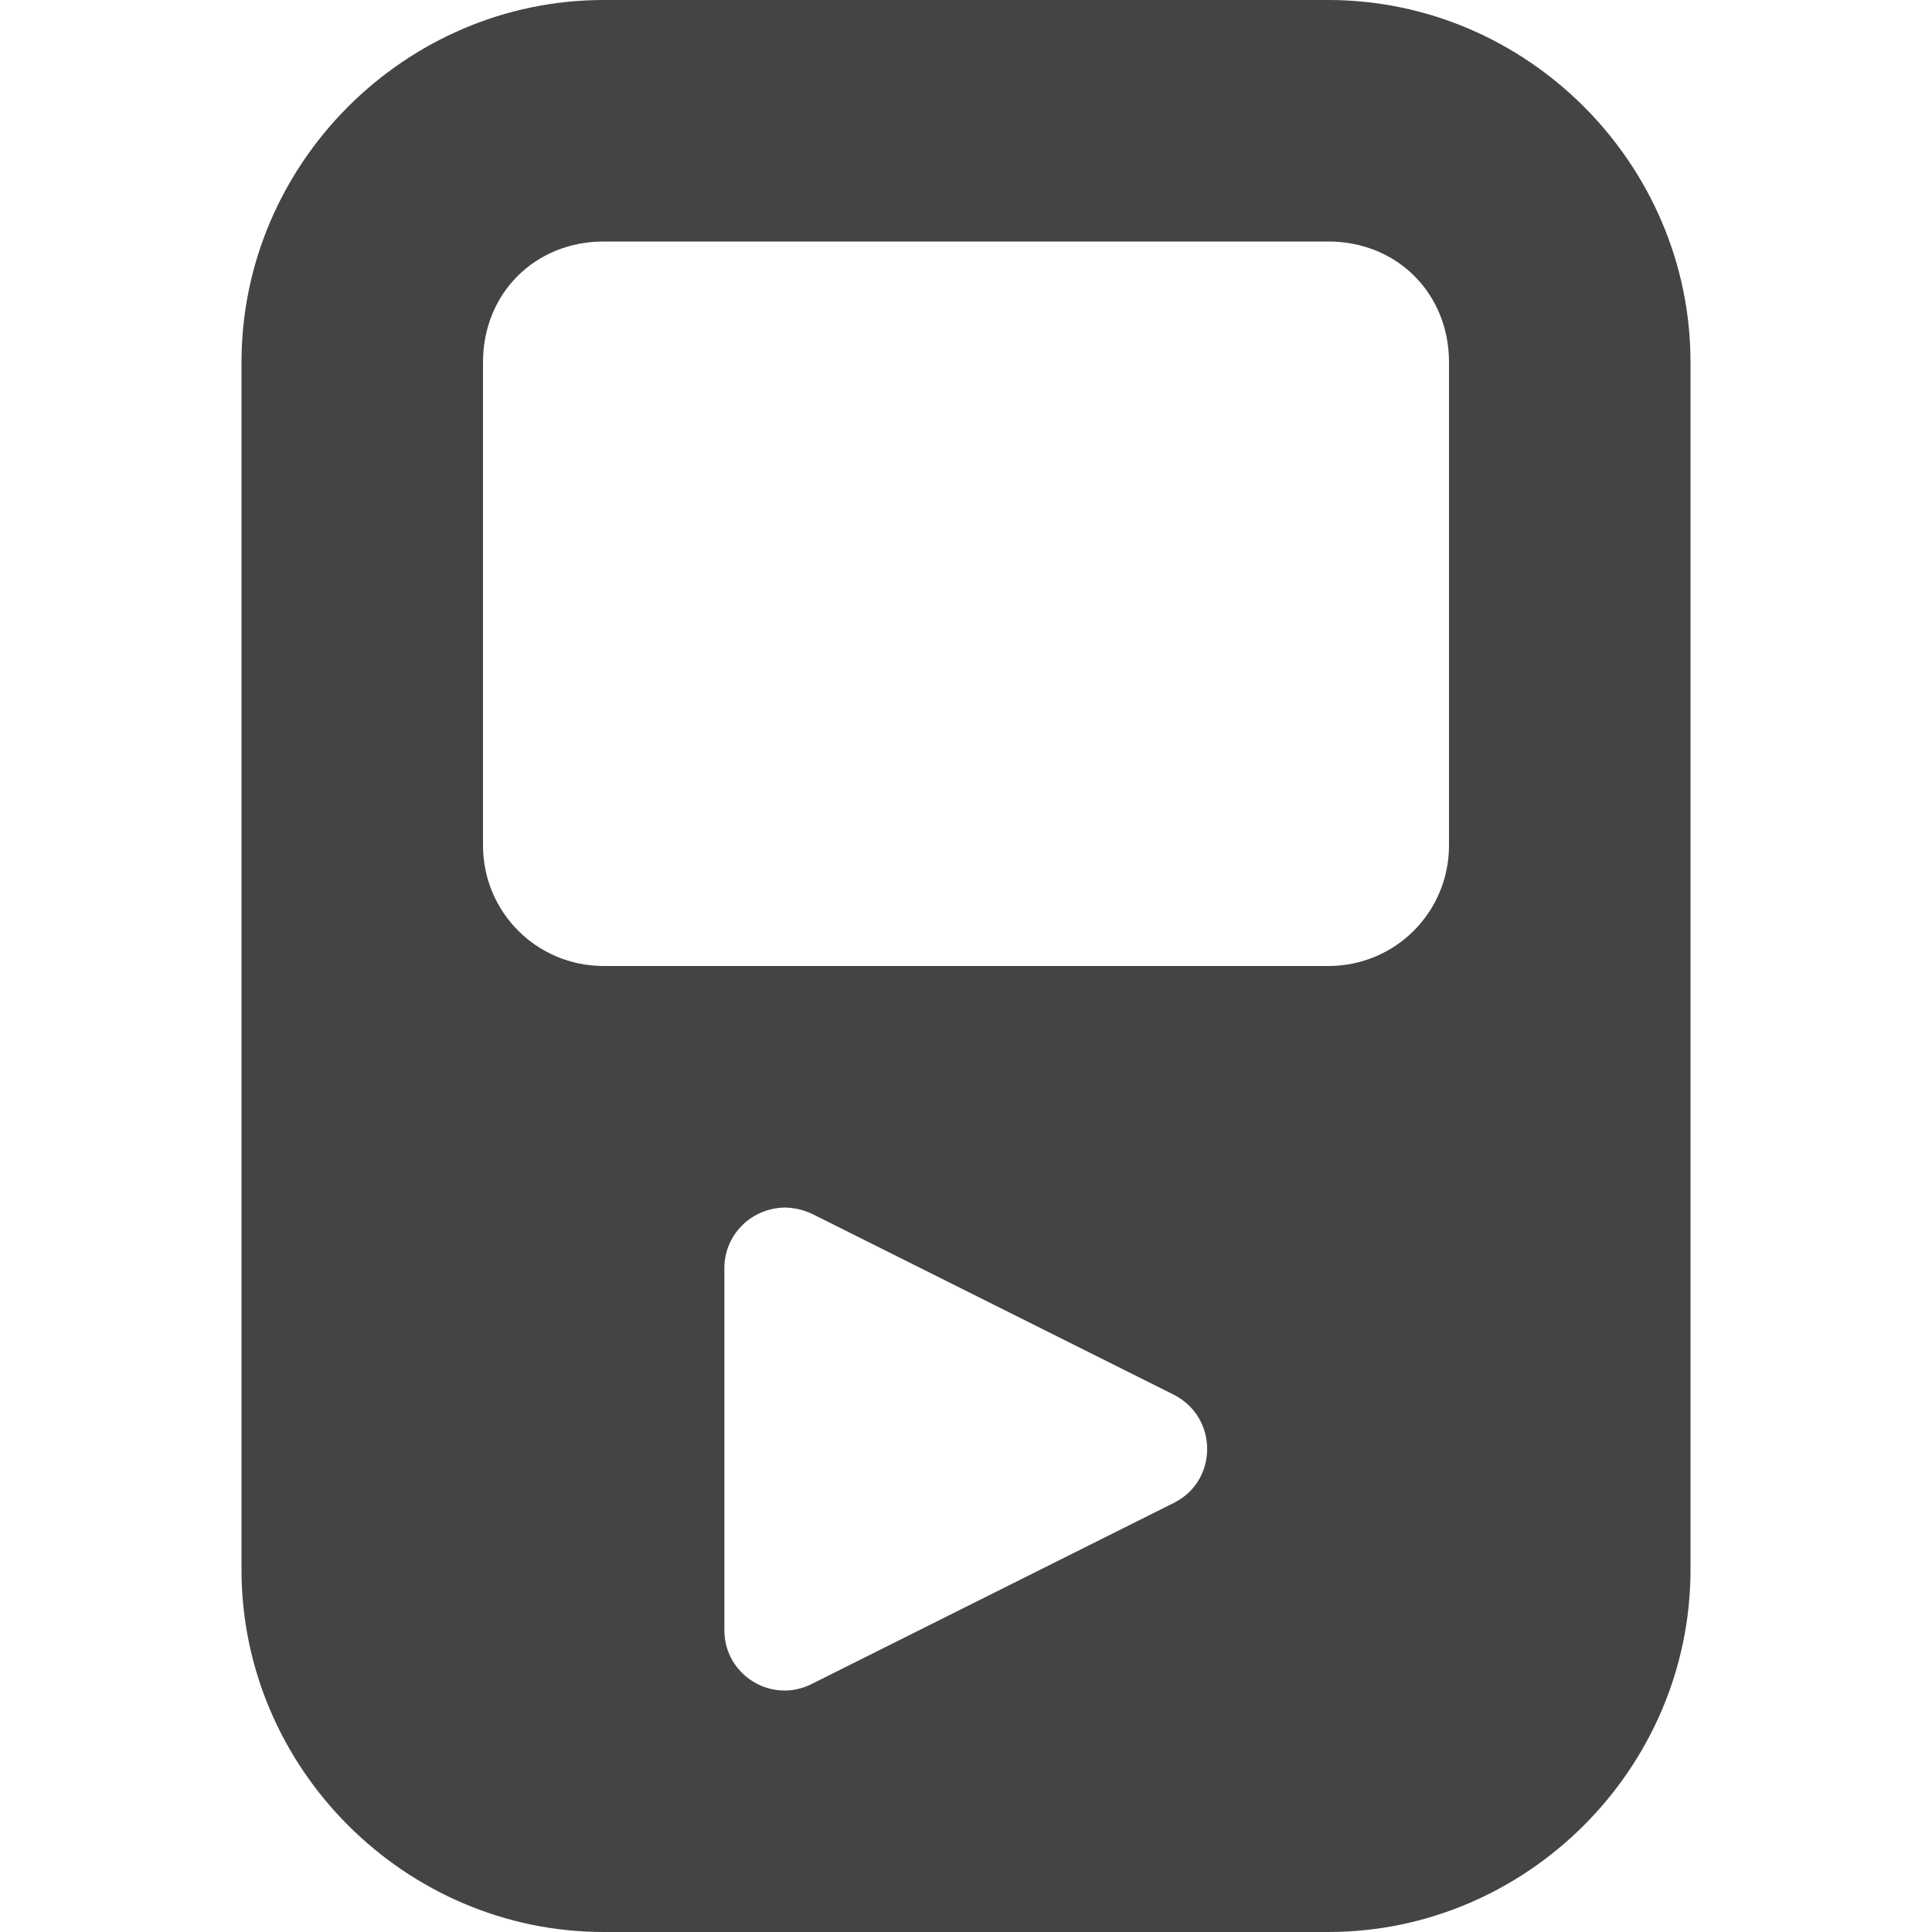 <?xml version="1.0" encoding="UTF-8" standalone="no"?>
<svg
   height="16px"
   viewBox="0 0 16 16"
   width="16px"
   version="1.1"
   id="svg4"
   sodipodi:docname="multimedia-player-symbolic.svg"
   inkscape:version="1.2.1 (9c6d41e410, 2022-07-14)"
   xmlns:inkscape="http://www.inkscape.org/namespaces/inkscape"
   xmlns:sodipodi="http://sodipodi.sourceforge.net/DTD/sodipodi-0.dtd"
   xmlns="http://www.w3.org/2000/svg"
   xmlns:svg="http://www.w3.org/2000/svg">
  <defs
     id="defs8" />
  <sodipodi:namedview
     id="namedview6"
     pagecolor="#ffffff"
     bordercolor="#000000"
     borderopacity="0.25"
     inkscape:showpageshadow="2"
     inkscape:pageopacity="0.0"
     inkscape:pagecheckerboard="0"
     inkscape:deskcolor="#d1d1d1"
     showgrid="false"
     inkscape:zoom="64.1875"
     inkscape:cx="7.9922103"
     inkscape:cy="8.0155794"
     inkscape:current-layer="svg4" />
  <path
     d="m 5 0 c -1.645 0 -3 1.355 -3 3 v 10 c 0 1.645 1.355 3 3 3 h 6 c 1.645 0 3 -1.355 3 -3 v -10 c 0 -1.645 -1.355 -3 -3 -3 z m 0 2 h 6 c 0.57 0 1 0.43 1 1 v 4 c 0 0.555 -0.445 1 -1 1 h -6 c -0.555 0 -1 -0.445 -1 -1 v -4 c 0 -0.57 0.43 -1 1 -1 z m 1.441 8.004 c 0.098 -0.012 0.195 0.008 0.281 0.047 l 3 1.5 c 0.367 0.188 0.367 0.711 0 0.895 l -3 1.5 c -0.332 0.168 -0.723 -0.074 -0.723 -0.445 v -3 c 0 -0.254 0.191 -0.465 0.441 -0.496 z m 0 0"
     id="path2"
     style="fill:#444444;fill-opacity:1" />
</svg>
